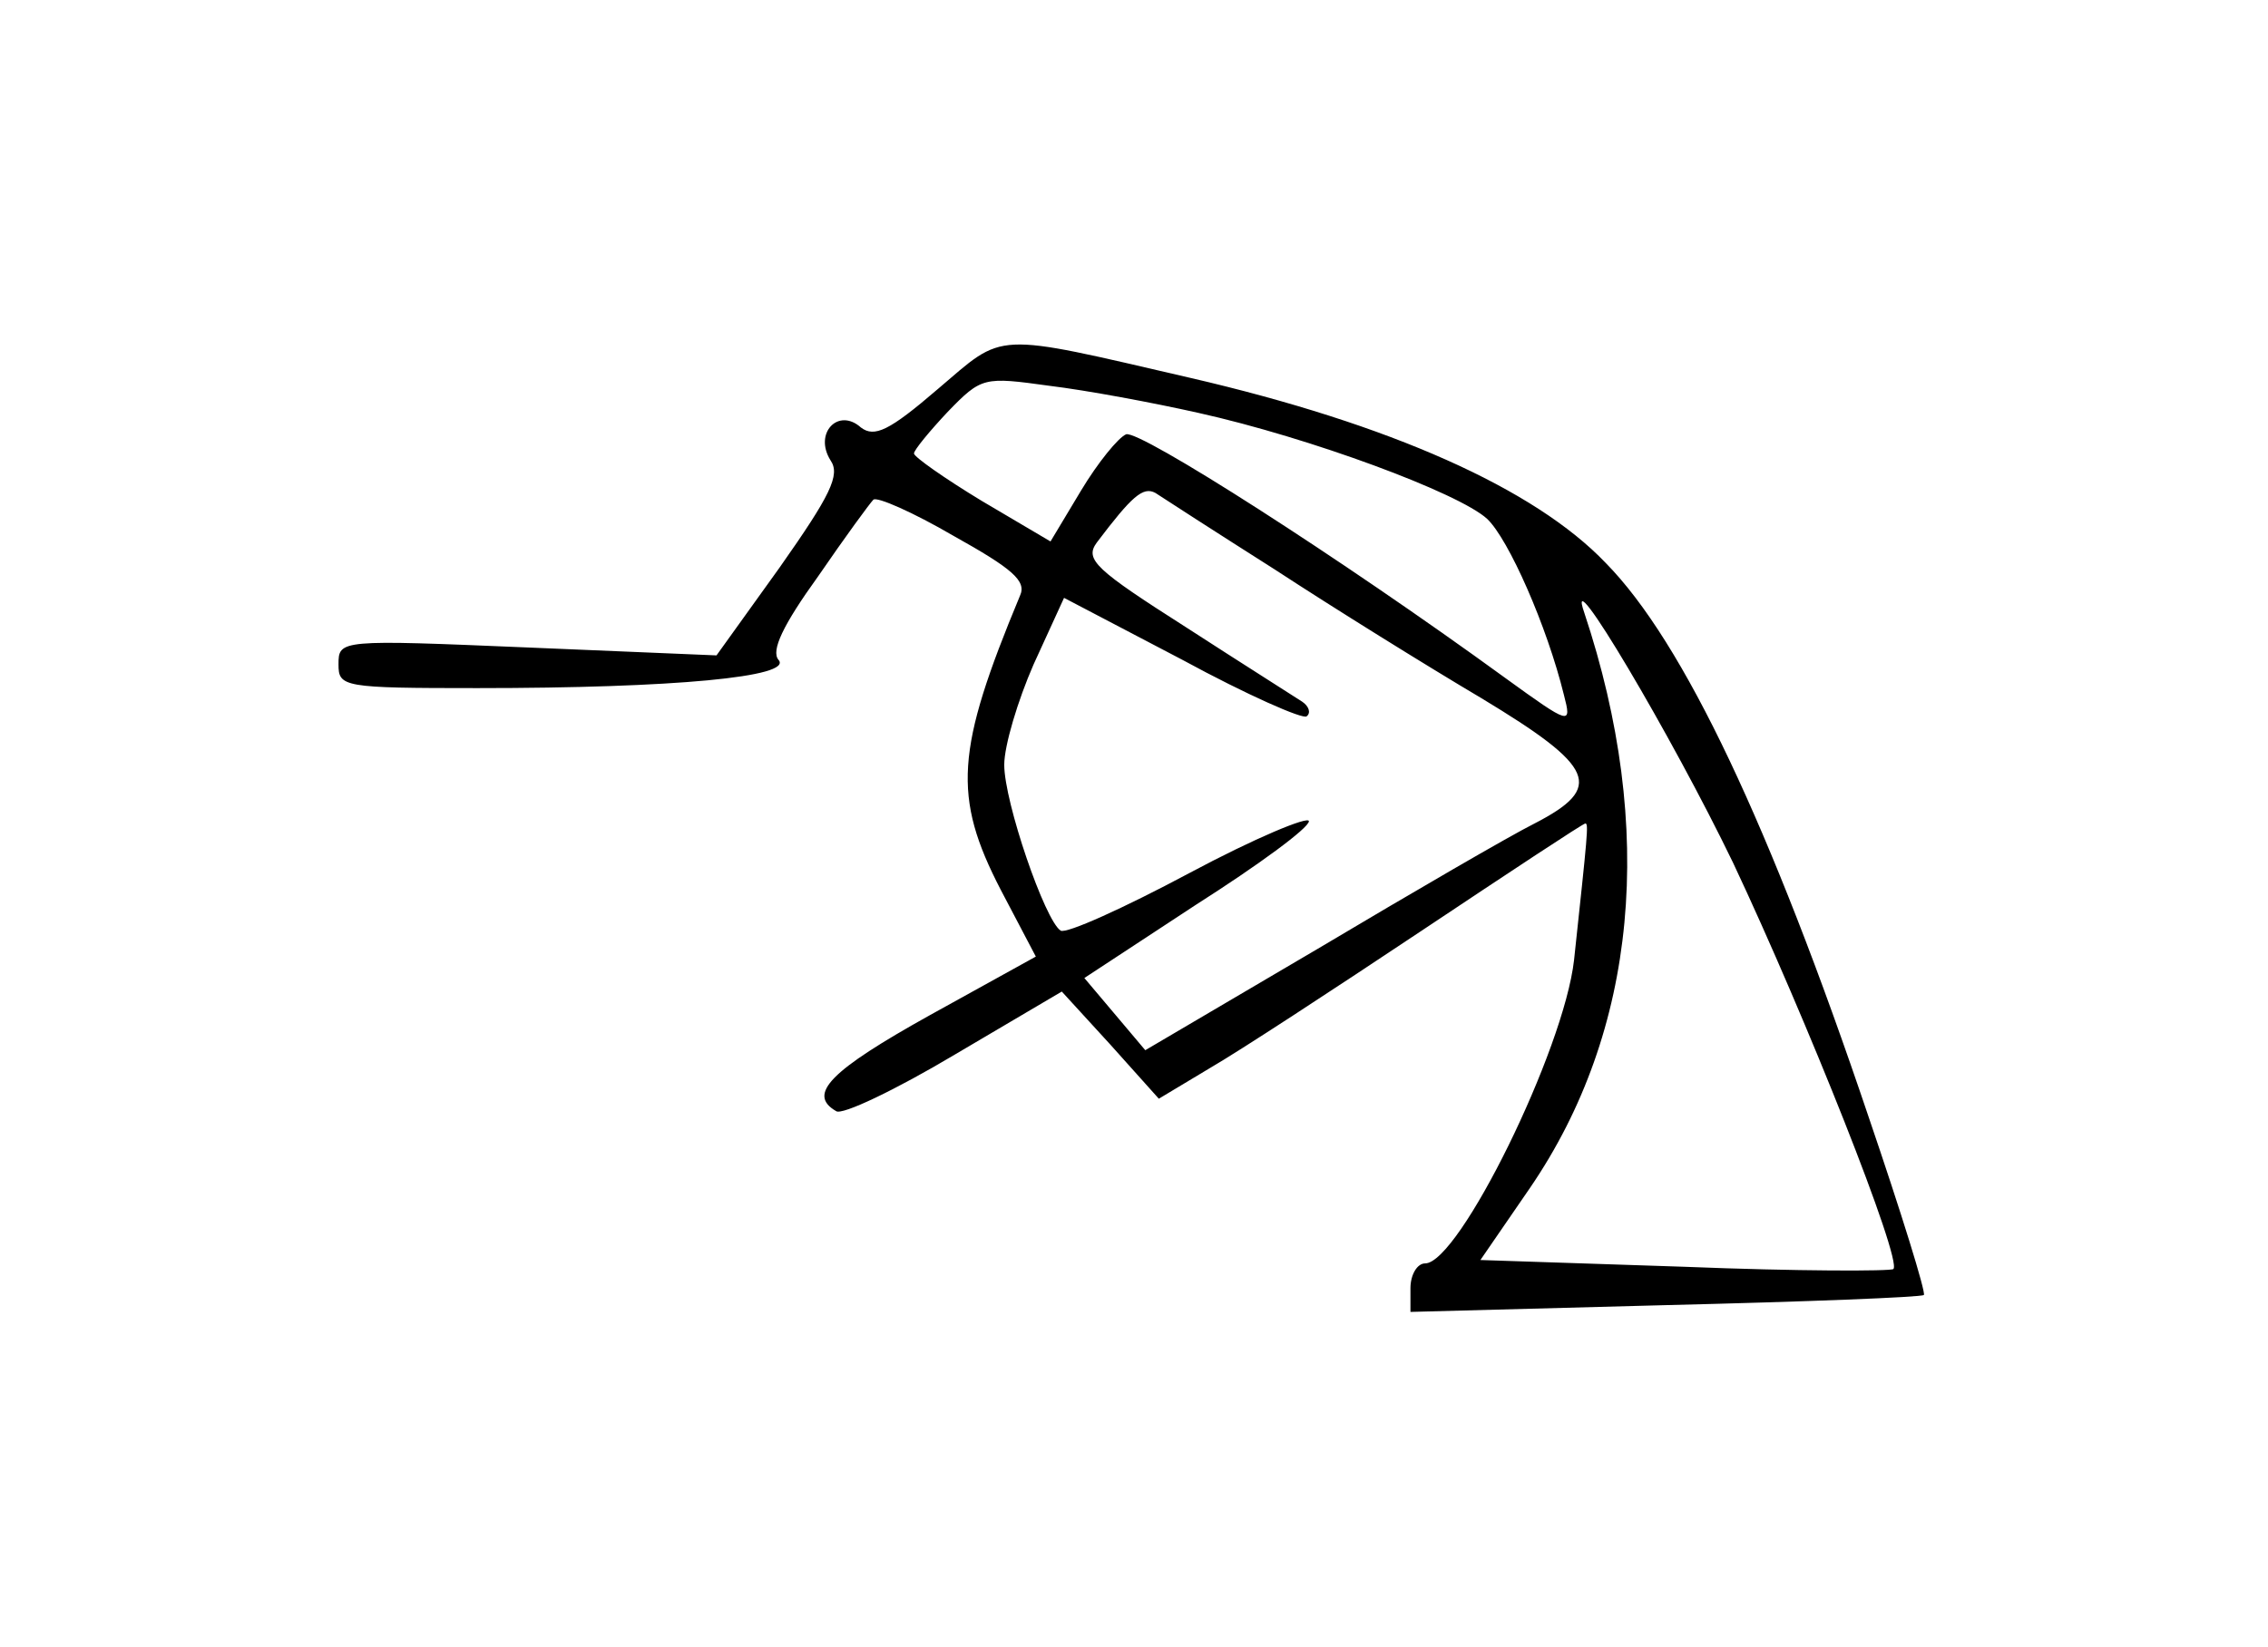 <?xml version="1.0" standalone="no"?>
<!DOCTYPE svg PUBLIC "-//W3C//DTD SVG 20010904//EN"
 "http://www.w3.org/TR/2001/REC-SVG-20010904/DTD/svg10.dtd">
<svg version="1.0" xmlns="http://www.w3.org/2000/svg"
 width="201pt" height="146pt" viewBox="0 0 201 146"
 preserveAspectRatio="xMidYMid meet">
<g transform="translate(0,146) scale(0.1,-0.1)"
fill="#000000" stroke="none">
<path d="M831 1115 c-43 -37 -56 -43 -68 -34 -20 18 -42 -5 -27 -29 9 -13 0
-31 -45 -95 l-56 -78 -167 7 c-167 7 -168 7 -168 -15 0 -20 4 -21 123 -21 175
0 280 10 267 25 -7 8 4 31 35 74 24 35 46 65 49 68 3 3 35 -11 71 -32 52 -29
65 -40 59 -53 -57 -137 -60 -178 -17 -261 l31 -59 -94 -52 c-88 -49 -109 -70
-83 -85 5 -4 53 19 105 50 l95 56 43 -47 43 -48 45 27 c26 15 110 70 188 122
78 52 143 95 145 95 3 0 2 -9 -10 -121 -9 -80 -102 -269 -132 -269 -7 0 -13
-10 -13 -22 l0 -21 226 6 c124 3 227 7 229 9 2 2 -20 73 -49 158 -87 258 -164
421 -233 491 -63 66 -191 123 -368 164 -177 41 -164 41 -224 -10z m231 -21
c99 -22 231 -71 256 -94 19 -18 53 -95 68 -156 7 -27 6 -27 -52 15 -147 107
-324 220 -336 216 -7 -3 -25 -25 -40 -50 l-27 -45 -61 36 c-33 20 -60 39 -60
42 0 3 14 20 30 37 30 31 32 31 90 23 33 -4 92 -15 132 -24z m68 -139 c52 -34
134 -85 183 -114 101 -61 109 -79 47 -111 -22 -11 -108 -61 -192 -111 l-153
-90 -27 32 -27 32 99 65 c55 35 100 68 100 74 0 5 -48 -15 -106 -46 -58 -31
-109 -54 -114 -51 -14 9 -50 114 -50 147 0 17 12 57 26 89 l27 59 105 -55 c57
-31 107 -53 110 -50 4 3 2 9 -4 13 -6 4 -52 33 -103 66 -80 51 -90 60 -79 75
31 41 41 50 52 44 6 -4 54 -35 106 -68z m406 -260 c65 -138 150 -352 142 -360
-2 -2 -86 -2 -185 2 l-181 6 44 64 c95 139 112 318 48 510 -18 52 78 -110 132
-222z"/>
</g>
</svg>
